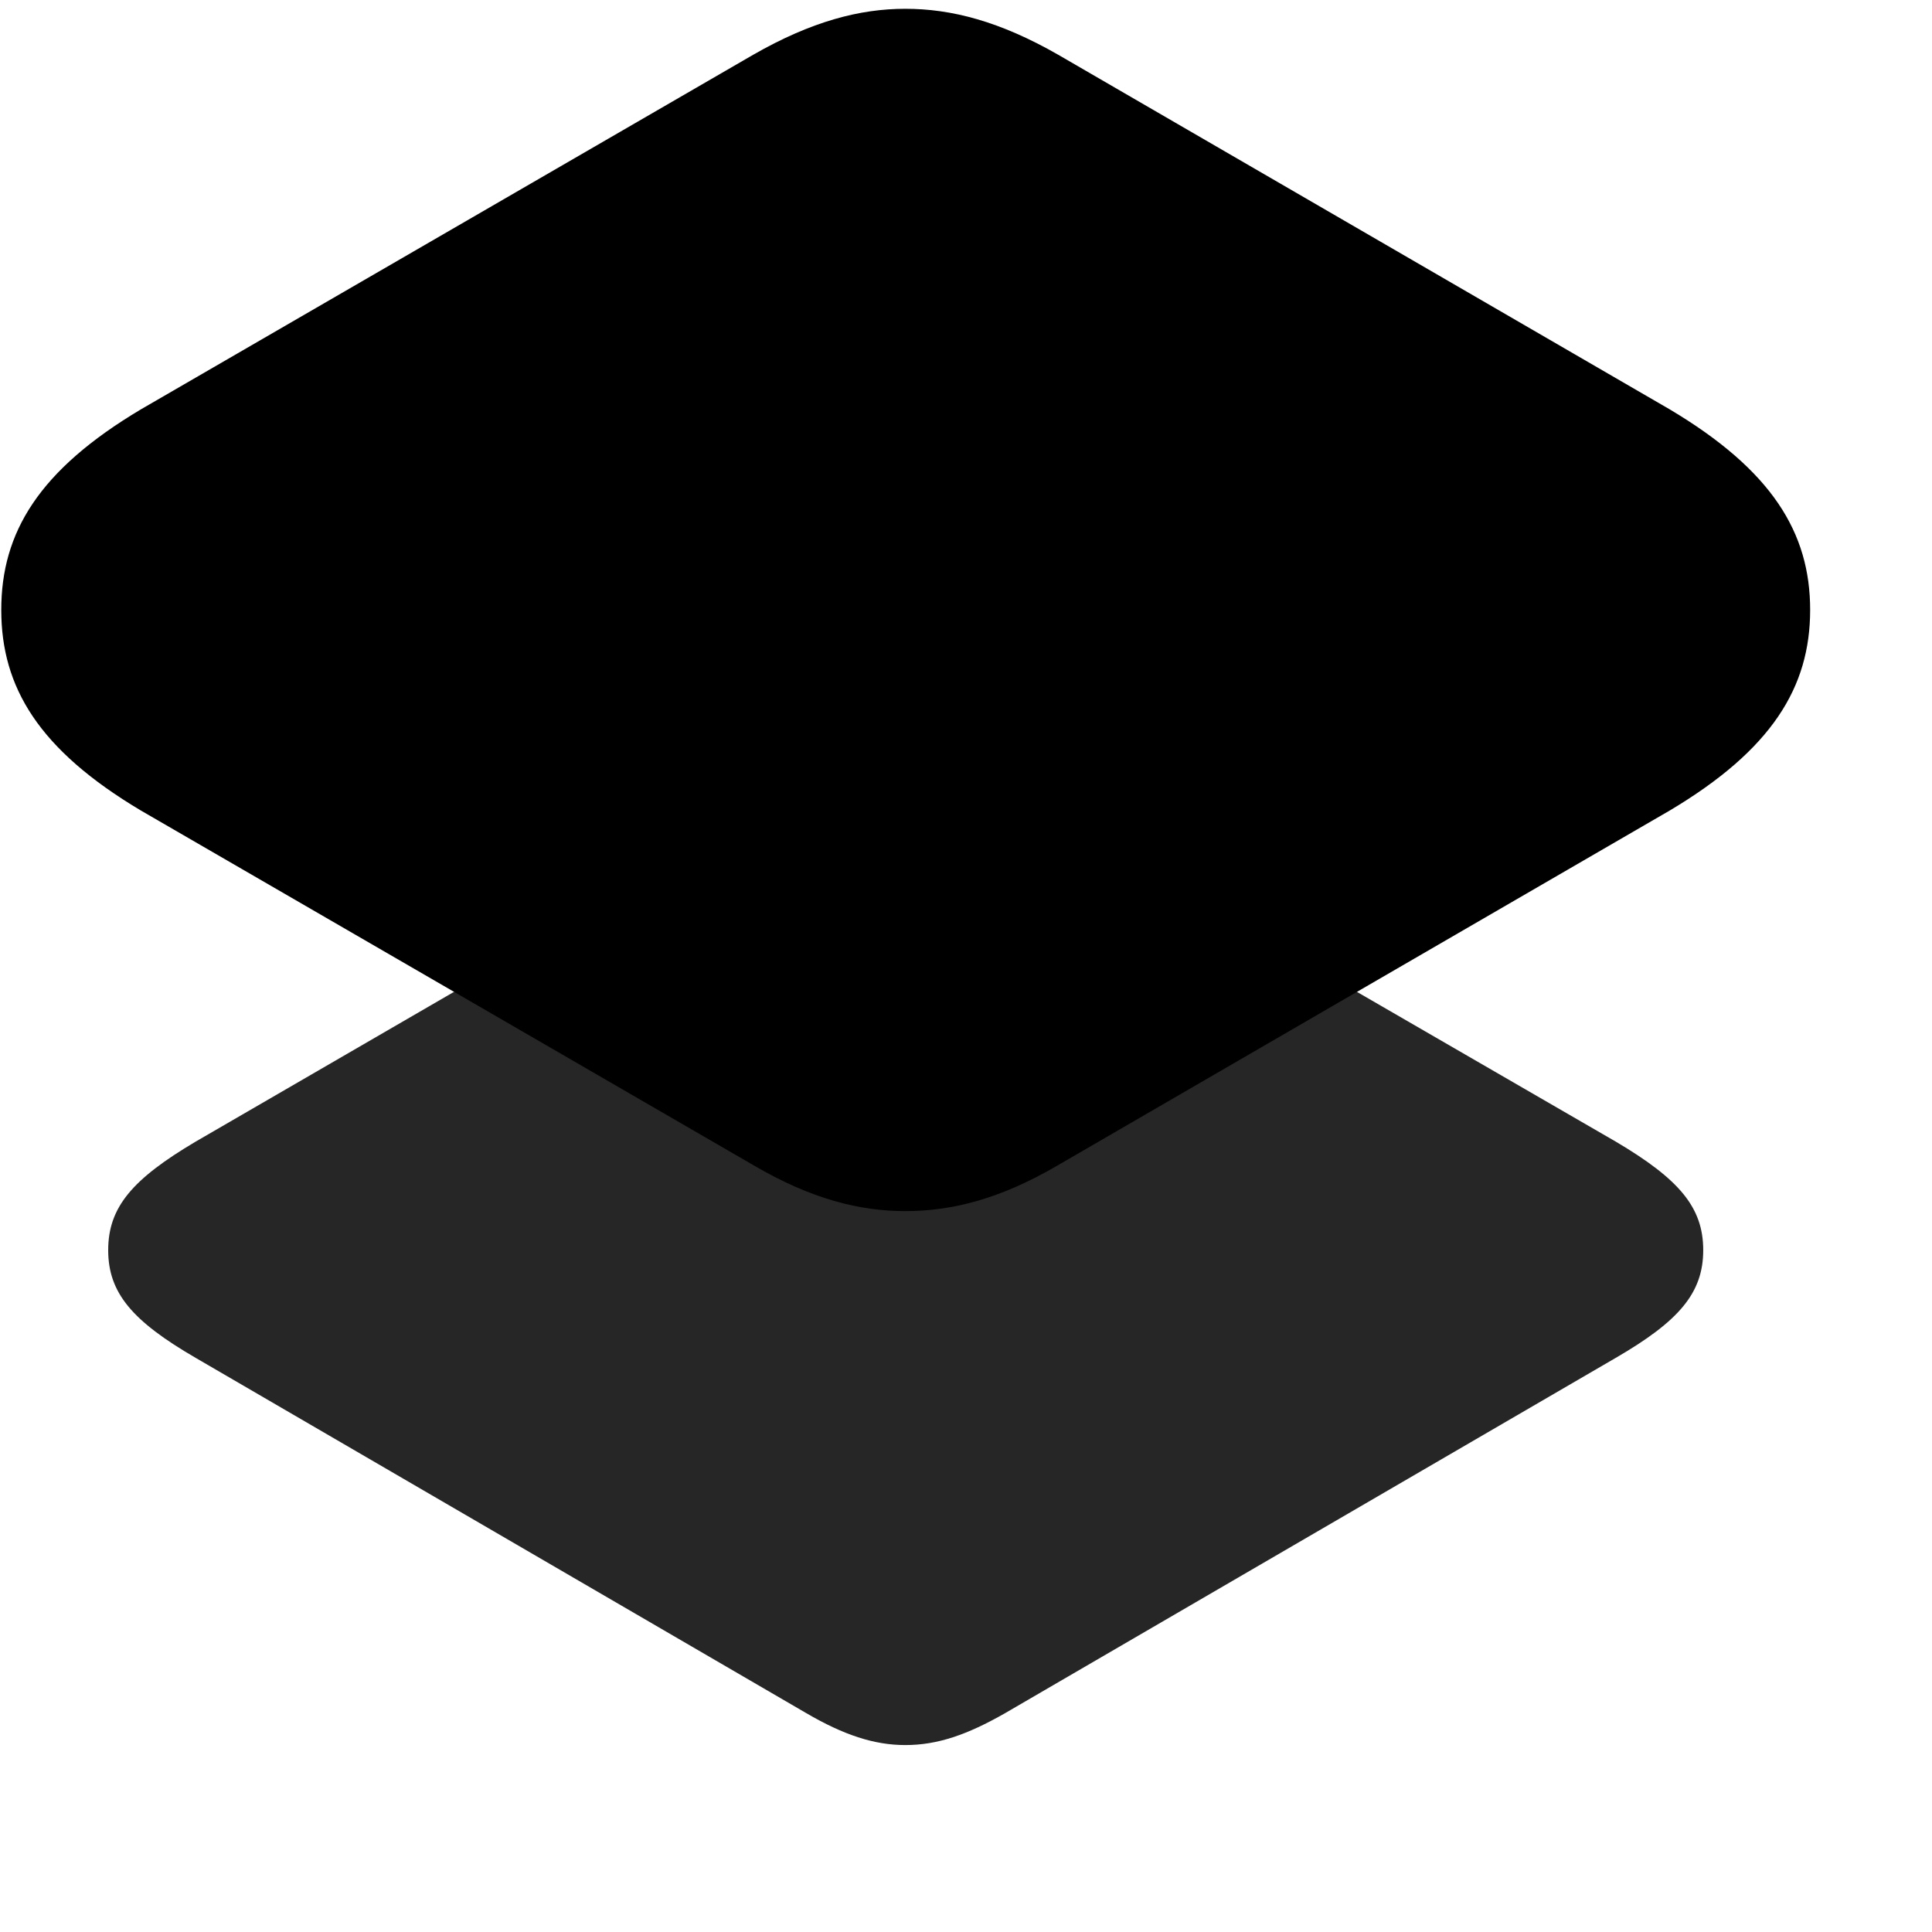 <svg width="29" height="29" viewBox="0 0 29 29" fill="currentColor" xmlns="http://www.w3.org/2000/svg">
<g clip-path="url(#clip0_2207_36920)">
<path d="M13.589 26.194C14.07 26.194 14.515 26.042 15.089 25.714L24.253 20.382C25.202 19.831 25.566 19.409 25.566 18.765C25.566 18.12 25.202 17.698 24.253 17.136L18.136 13.597H9.042L2.937 17.136C1.988 17.698 1.624 18.12 1.624 18.765C1.624 19.409 1.988 19.831 2.937 20.382L12.101 25.714C12.663 26.042 13.12 26.194 13.589 26.194Z" fill="currentColor" fill-opacity="0.85"/>
<path d="M13.589 18.179C14.28 18.179 15.007 18.003 15.886 17.487L25.062 12.167C26.597 11.253 27.171 10.315 27.171 9.155C27.171 7.995 26.597 7.058 25.062 6.144L15.886 0.823C15.007 0.319 14.28 0.132 13.589 0.132C12.909 0.132 12.183 0.319 11.304 0.823L2.116 6.144C0.581 7.058 0.019 7.995 0.019 9.155C0.019 10.315 0.581 11.253 2.116 12.167L11.304 17.487C12.183 18.003 12.909 18.179 13.589 18.179Z" fill="currentColor"/>
<path d="M13.589 16.585C14.07 16.585 14.515 16.433 15.089 16.105L24.253 10.784C25.202 10.222 25.566 9.8 25.566 9.155C25.566 8.511 25.202 8.089 24.253 7.538L15.089 2.206C14.515 1.878 14.07 1.726 13.589 1.726C13.12 1.726 12.663 1.878 12.101 2.206L2.937 7.538C1.988 8.089 1.624 8.511 1.624 9.155C1.624 9.8 1.988 10.222 2.937 10.784L12.101 16.105C12.663 16.433 13.12 16.585 13.589 16.585Z" fill="currentColor" fill-opacity="0.85"/>
</g>
<defs>
<clipPath id="clip0_2207_36920">
<rect width="27.152" height="27.129" fill="currentColor" transform="translate(0.019 0.132)"/>
</clipPath>
</defs>
</svg>

